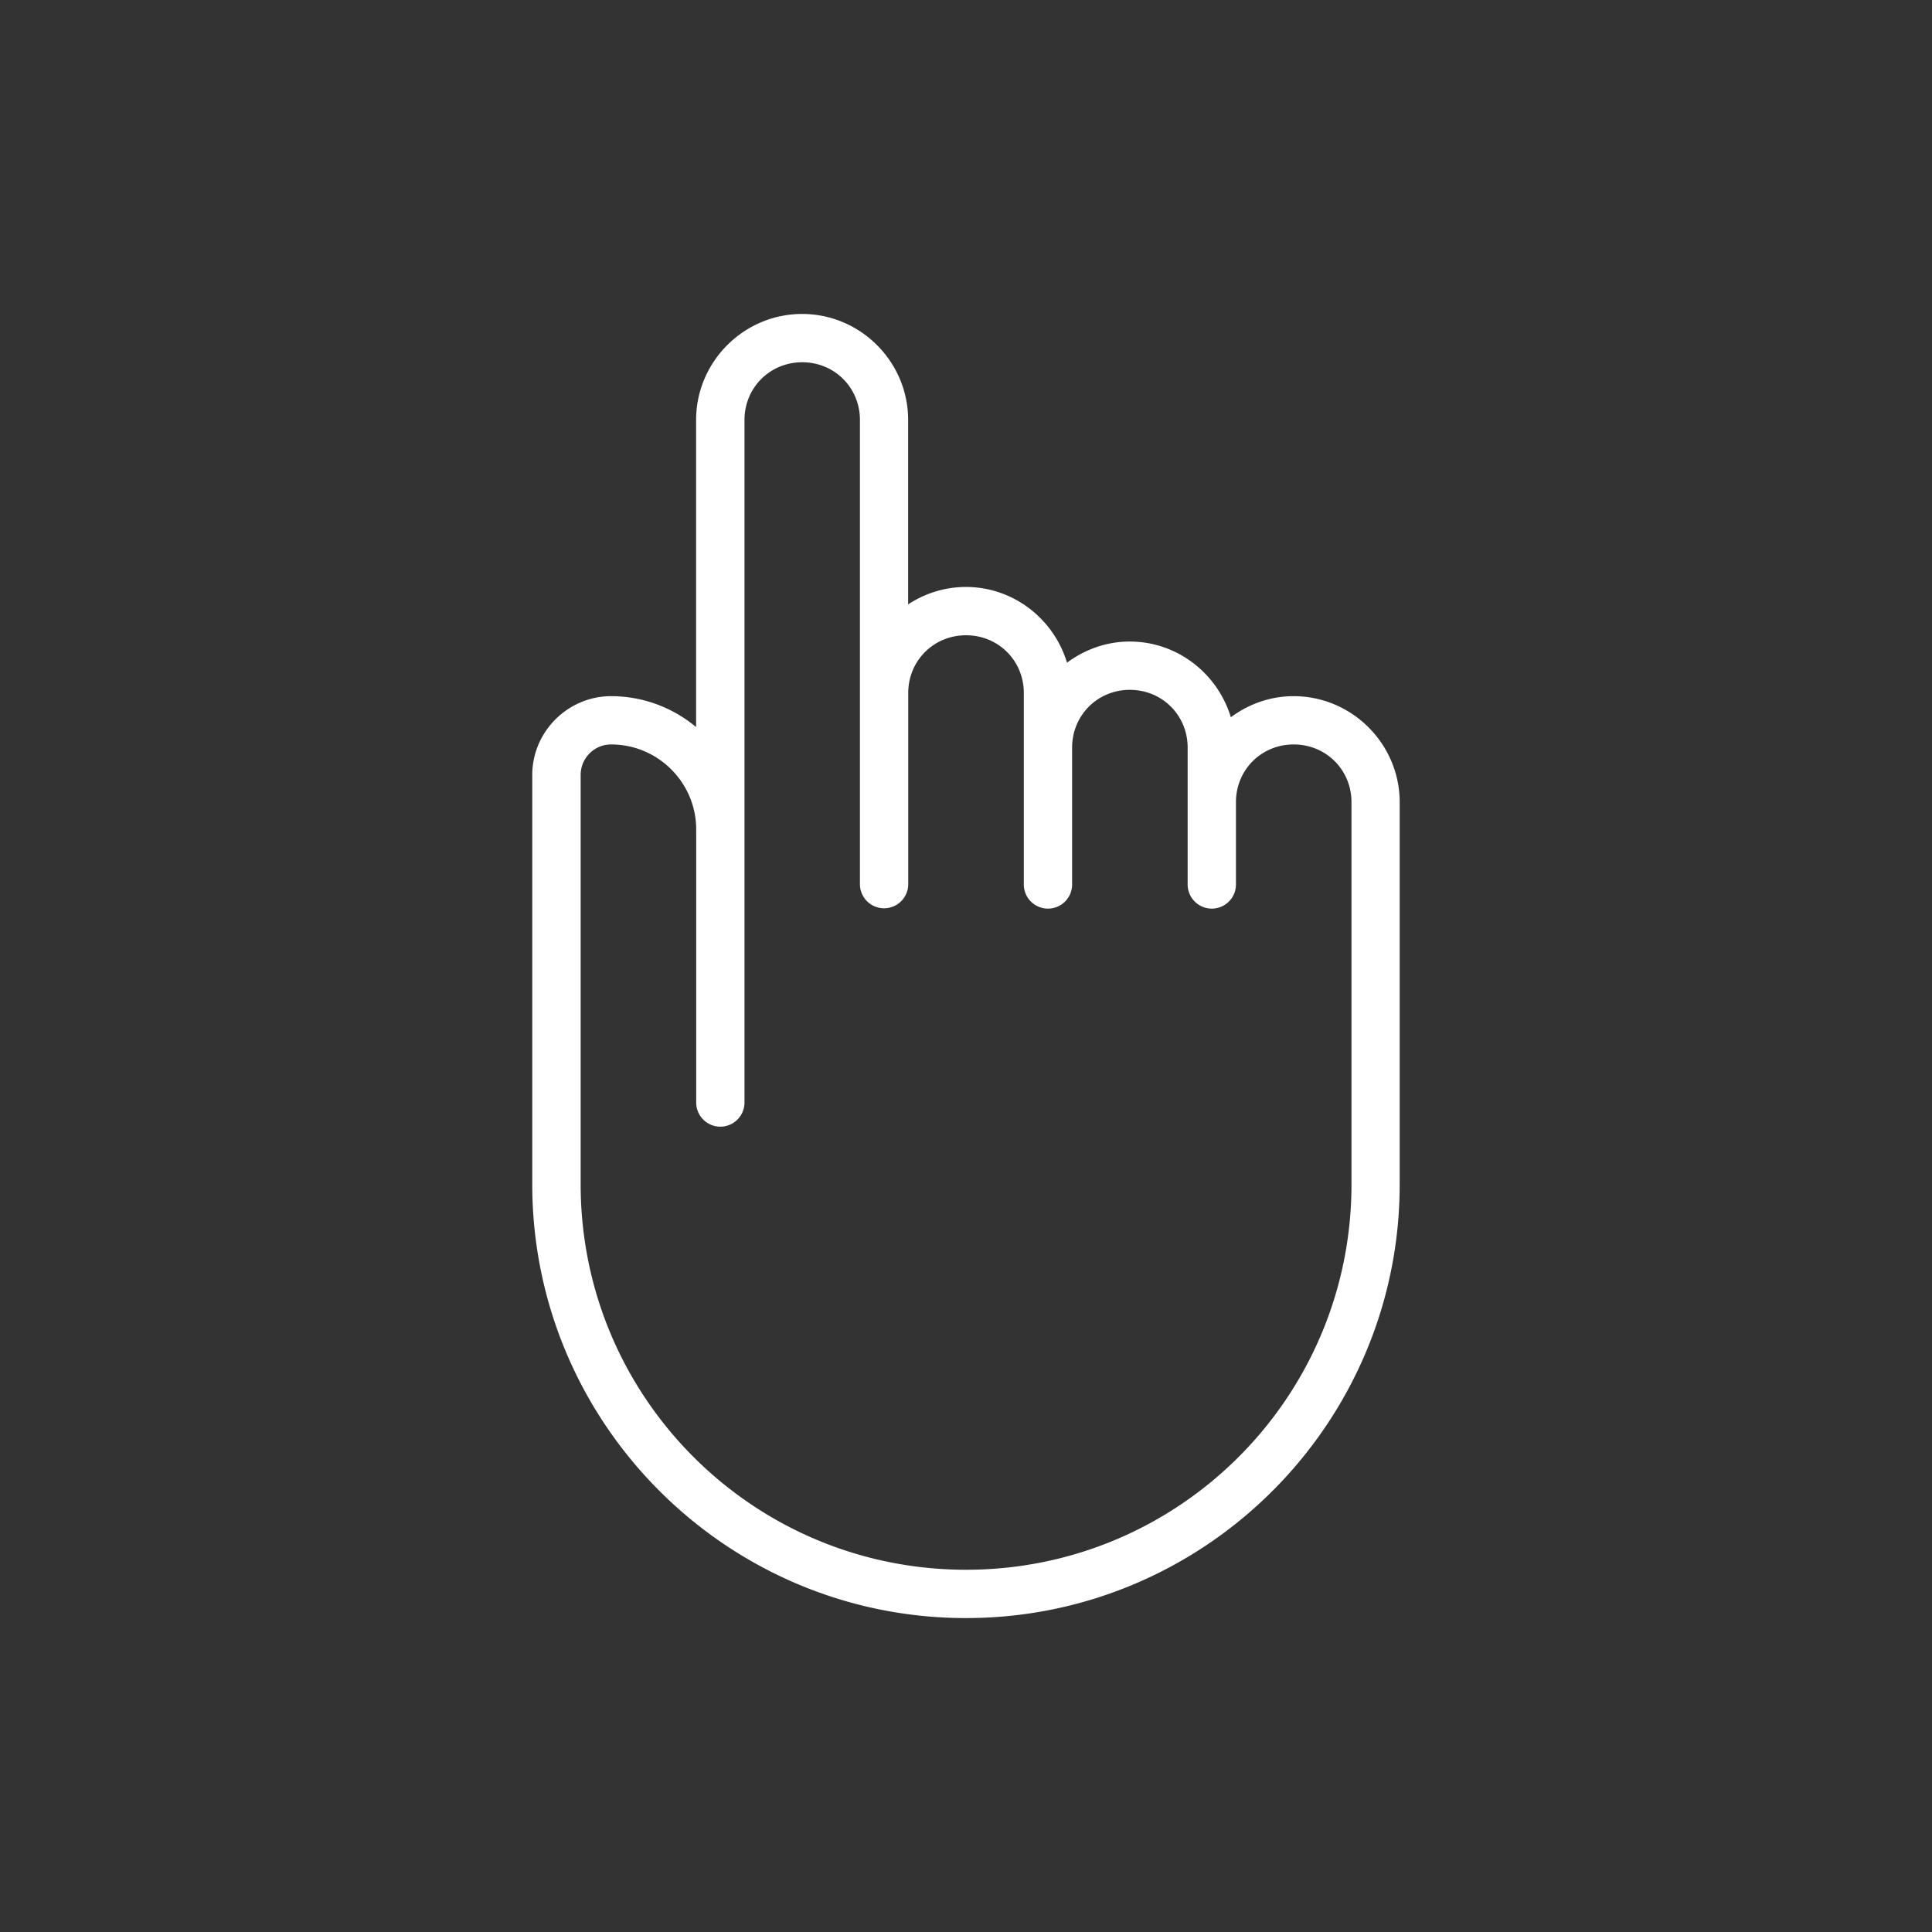 <?xml version="1.0" encoding="UTF-8"?>
<svg width="80" height="80" version="1.1" viewBox="0 0 80 80" xmlns="http://www.w3.org/2000/svg"><rect x="0" y="0" width="80" height="80" fill="#333333" stroke="none"/><path d="m33.217 13c-2.415 0-4.393 1.976-4.393 4.391v12.715c-0.958-0.798-2.187-1.279-3.522-1.279-1.789 0-3.262 1.473-3.262 3.262v16.955c0 9.901 8.057 17.957 17.959 17.957s17.959-8.056 17.959-17.957v-15.826c0-2.415-1.978-4.391-4.393-4.391-0.974 0-1.867 0.331-2.598 0.873-0.547-1.803-2.21-3.135-4.186-3.135-0.974 0-1.867 0.333-2.598 0.875-0.547-1.804-2.21-3.135-4.186-3.135-0.882 0-1.702 0.268-2.393 0.721v-7.635c0-2.415-1.976-4.391-4.391-4.391zm0 2c1.339 0 2.391 1.052 2.391 2.391v19.219a1 1 0 1 0 2 0v-7.914c0-1.338 1.054-2.391 2.393-2.391s2.393 1.052 2.393 2.391v7.914a1 1 0 0 0 0.916 1.01 1 1 0 0 0 0.1 0.004 1 1 0 0 0 0.984-1.014v-5.652c0-1.338 1.052-2.393 2.391-2.393s2.393 1.054 2.393 2.393v5.652a1 1 0 0 0 0.916 1.01 1 1 0 0 0 0.1 0.004 1 1 0 0 0 0.984-1.014v-3.393c0-1.338 1.052-2.391 2.391-2.391s2.393 1.052 2.393 2.391v15.826c0 8.819-7.139 15.957-15.959 15.957s-15.959-7.138-15.959-15.957v-16.955c0-0.698 0.564-1.262 1.262-1.262 1.942 0 3.522 1.58 3.522 3.522v11.305a1 1 0 1 0 2 0v-28.262c0-1.338 1.054-2.391 2.393-2.391z" fill="#fff" /></svg>

